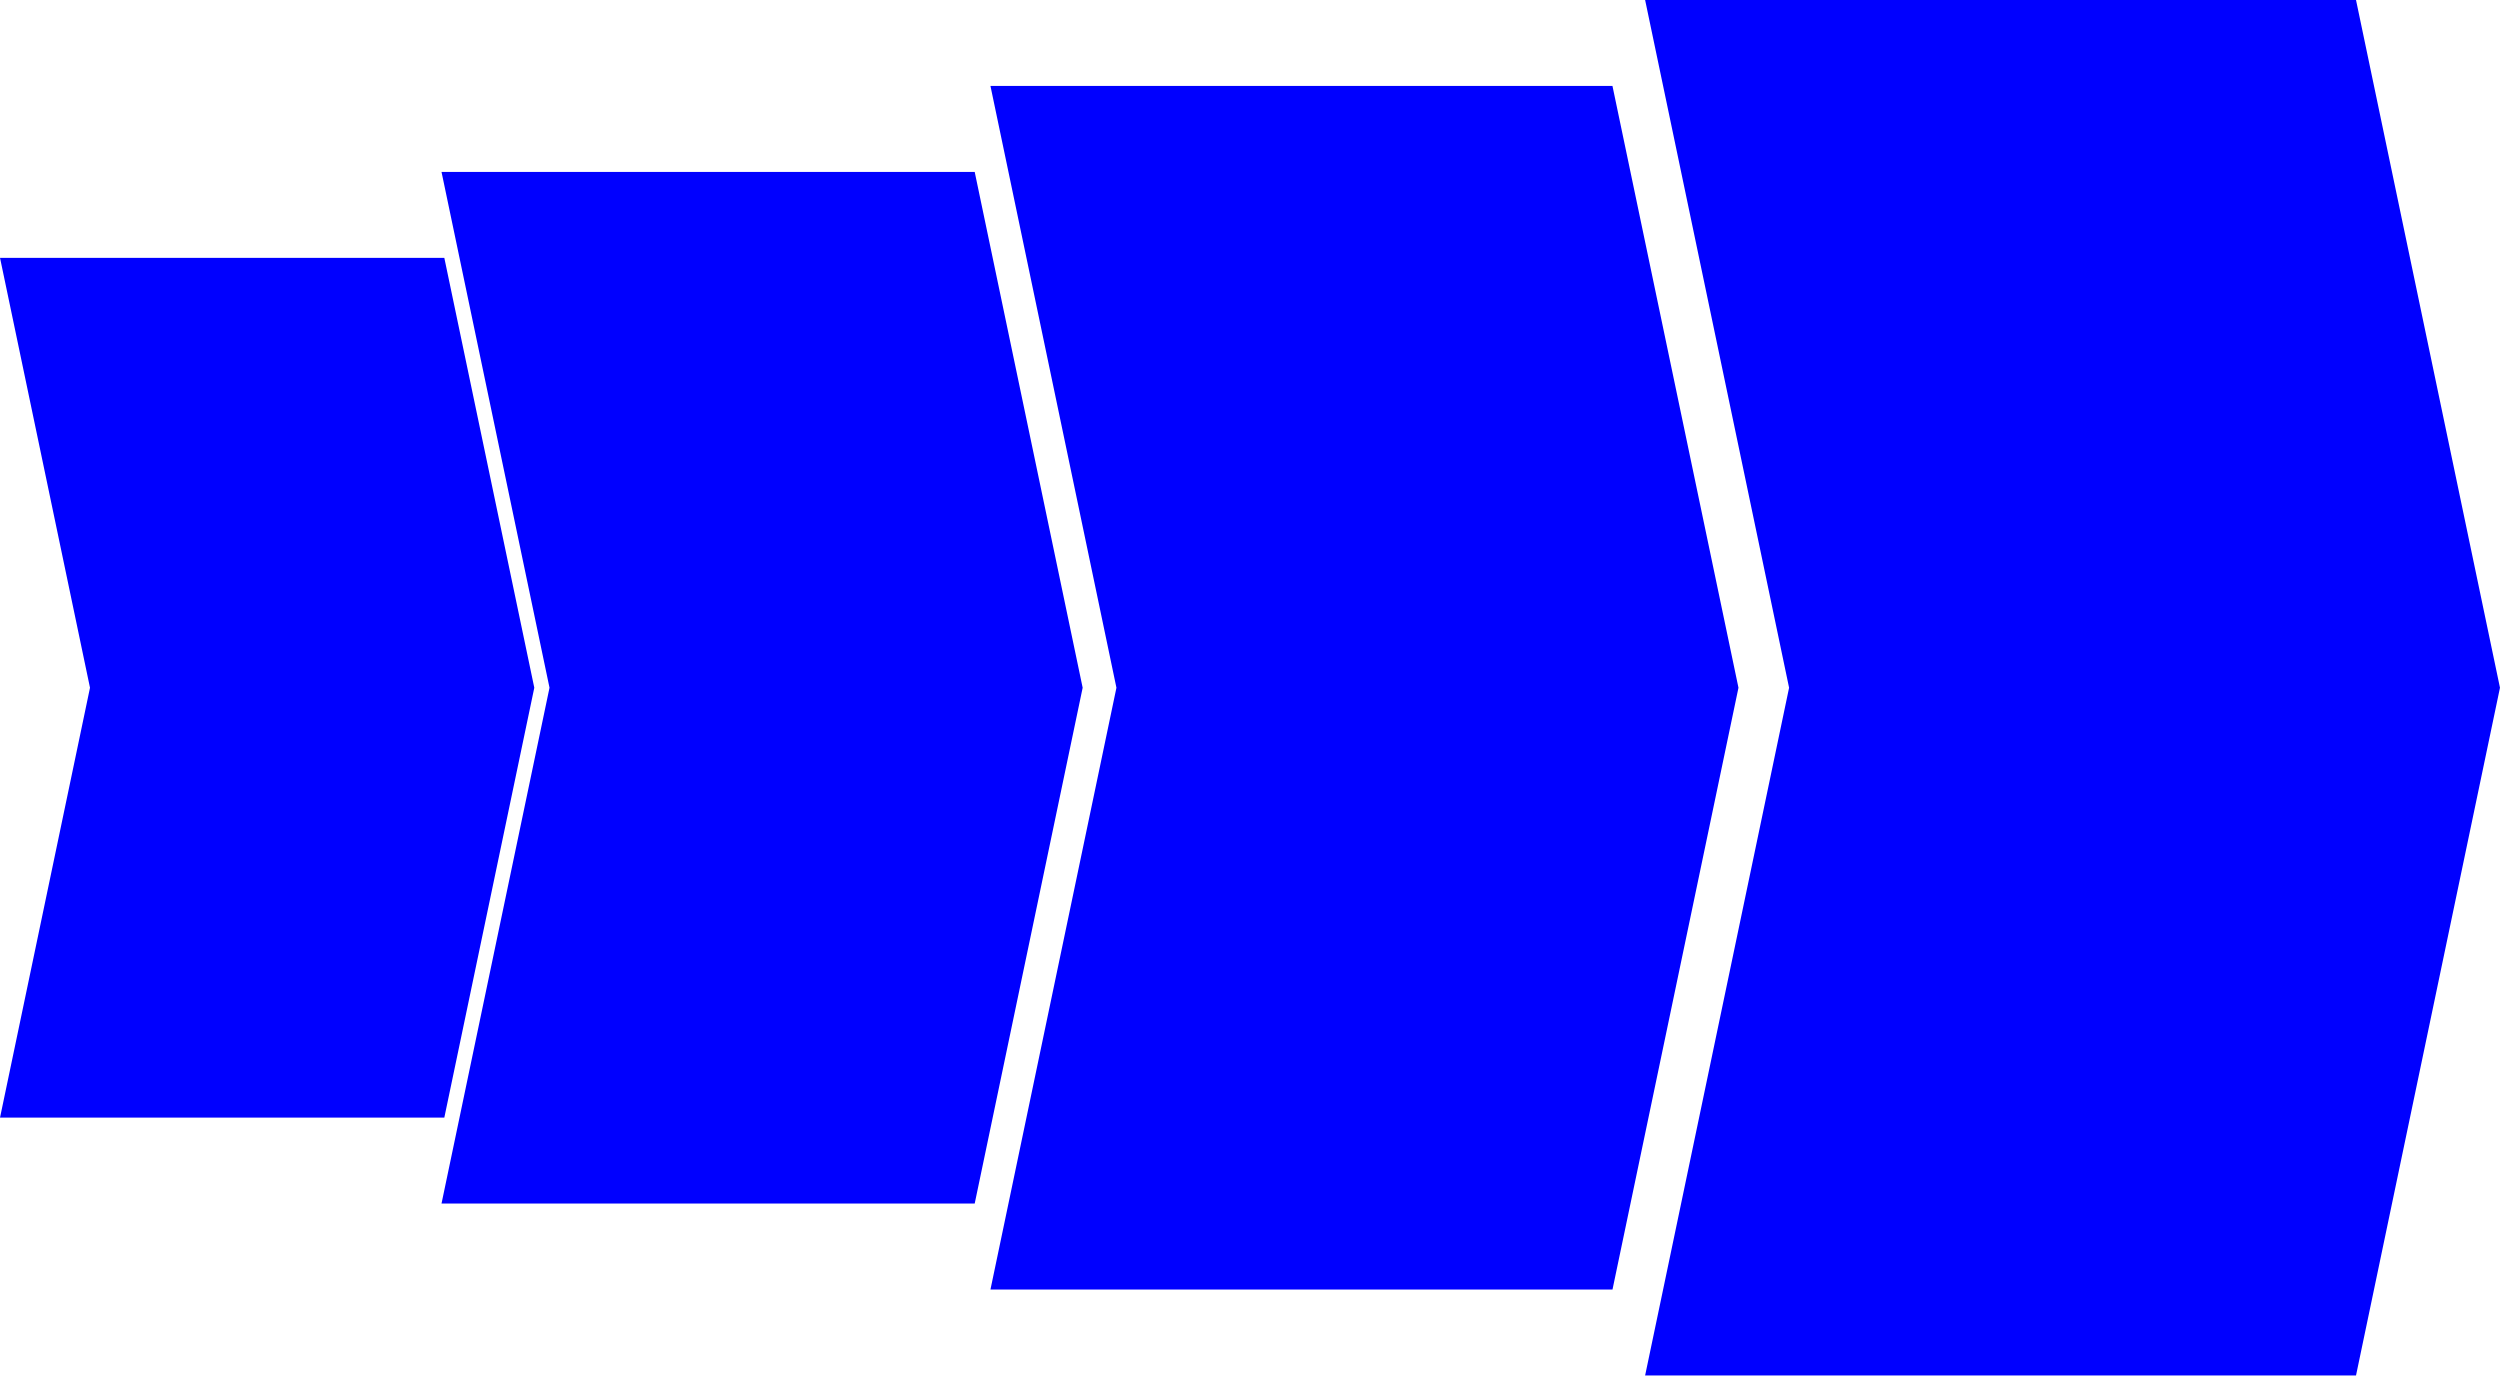 <?xml version="1.0" encoding="UTF-8" standalone="no"?>
<!-- Created with Inkscape (http://www.inkscape.org/) -->

<svg
        width="296.264"
        height="163.005"
        viewBox="0 0 78.386 43.129"
        version="1.1"
        id="svg5"
        inkscape:version="1.1.2 (0a00cf5339, 2022-02-04)"
        sodipodi:docname="tf-logo-new-framed.svg"
        xmlns:inkscape="http://www.inkscape.org/namespaces/inkscape"
        xmlns:sodipodi="http://sodipodi.sourceforge.net/DTD/sodipodi-0.dtd"
        xmlns="http://www.w3.org/2000/svg"
>
    <sodipodi:namedview
            id="namedview7"
            pagecolor="#ffffff"
            bordercolor="#666666"
            borderopacity="1.0"
            inkscape:pageshadow="2"
            inkscape:pageopacity="0.0"
            inkscape:pagecheckerboard="0"
            inkscape:document-units="px"
            showgrid="false"
            units="px"
            width="500px"
            inkscape:zoom="1.8478205"
            inkscape:cx="168.57698"
            inkscape:cy="-2.7058906"
            inkscape:window-width="1920"
            inkscape:window-height="1018"
            inkscape:window-x="0"
            inkscape:window-y="25"
            inkscape:window-maximized="1"
            inkscape:current-layer="layer1"/>
    <defs
            id="defs2">
        <inkscape:path-effect
                effect="mirror_symmetry"
                start_point="72.45,0"
                end_point="39.45,7"
                center_point="55.599,47.596"
                id="path-effect3084"
                is_visible="true"
                lpeversion="1.1"
                mode="free"
                discard_orig_path="false"
                fuse_paths="false"
                oposite_fuse="true"
                split_items="false"
                split_open="false"/>
        <inkscape:path-effect
                effect="mirror_symmetry"
                start_point="64.42,26.113"
                end_point="64.42,71.196"
                center_point="64.42,48.655"
                id="path-effect2898"
                is_visible="true"
                lpeversion="1.1"
                mode="free"
                discard_orig_path="false"
                fuse_paths="false"
                oposite_fuse="false"
                split_items="false"
                split_open="false"/>
        <inkscape:path-effect
                effect="mirror_symmetry"
                start_point="56.442,20.881"
                end_point="56.442,55.251"
                center_point="56.442,38.066"
                id="path-effect2790"
                is_visible="true"
                lpeversion="1.1"
                mode="X"
                discard_orig_path="false"
                fuse_paths="false"
                oposite_fuse="false"
                split_items="false"
                split_open="false"/>
        <inkscape:path-effect
                effect="mirror_symmetry"
                start_point="102.61,22.135"
                end_point="102.81,36.364"
                center_point="102.615,29.25"
                id="path-effect2379"
                is_visible="true"
                lpeversion="1.1"
                mode="free"
                discard_orig_path="false"
                fuse_paths="false"
                oposite_fuse="false"
                split_items="false"
                split_open="false"/>
        <inkscape:path-effect
                effect="mirror_symmetry"
                start_point="102.615,22.135"
                end_point="102.615,36.364"
                center_point="102.615,29.25"
                id="path-effect2376"
                is_visible="true"
                lpeversion="1.1"
                mode="free"
                discard_orig_path="false"
                fuse_paths="false"
                oposite_fuse="false"
                split_items="false"
                split_open="false"/>
    </defs>
    <g
            inkscape:label="Слой 1"
            inkscape:groupmode="layer"
            id="layer1"
            transform="translate(-26.675,-31.748)">
        <path
                id="rect3002"
                style="fill:#0000ff;stroke-width:0.106"
                d="M 26.675,39.834 29.496,53.312 26.675,66.79 H 40.606 L 43.427,53.312 40.606,39.834 Z"/>
        <path
                id="rect3002-9"
                style="fill:#0000ff;stroke-width:0.169"
                d="M 78.257,31.748 82.771,53.312 78.257,74.876 H 100.547 L 105.061,53.312 100.547,31.748 Z"/>
        <path
                id="rect3002-2"
                style="fill:#0000ff;stroke-width:0.148"
                d="m 57.73,34.443 3.95,18.869 -3.95,18.869 h 19.504 L 81.184,53.312 77.233,34.443 Z"/>
        <path
                id="rect3002-5"
                style="fill:#0000ff;stroke-width:0.127"
                d="m 40.518,37.139 3.386,16.173 -3.386,16.173 H 57.236 L 60.621,53.312 57.236,37.139 Z"/>
    </g>
</svg>
